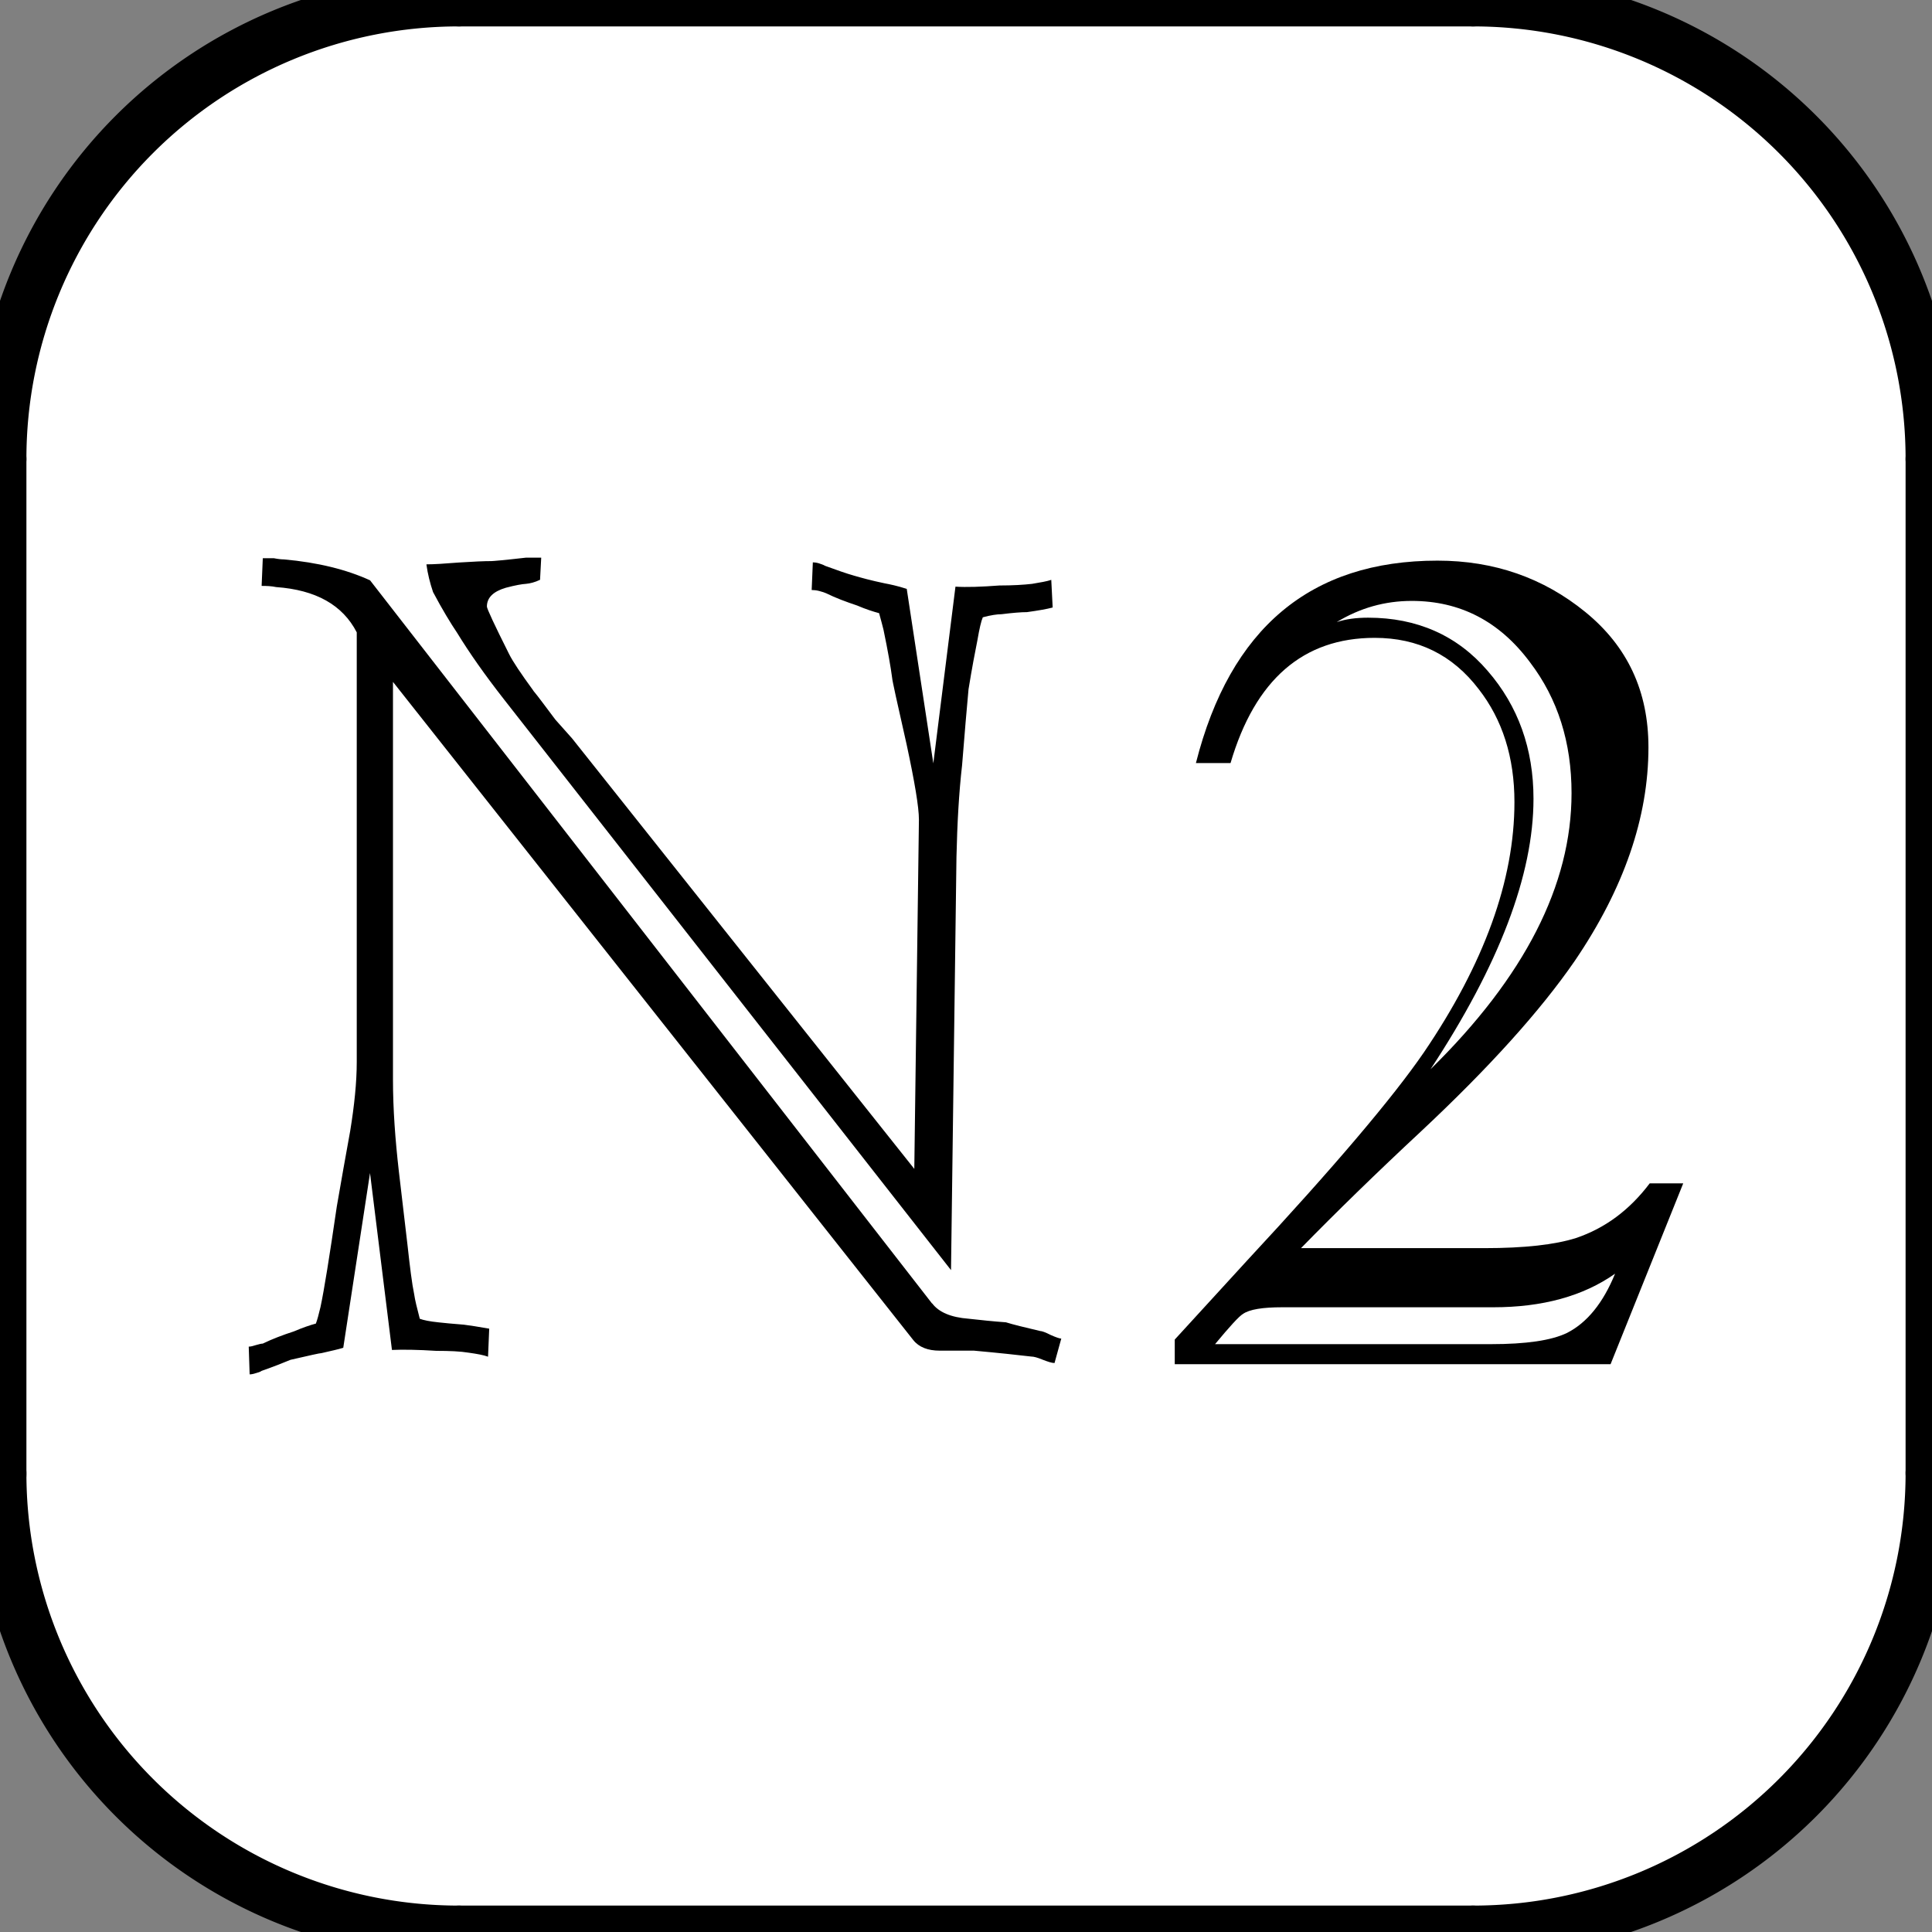 <?xml version="1.0" encoding="UTF-8" standalone="no"?>
<!-- Created with Inkscape (http://www.inkscape.org/) -->

<svg
   xmlns:dc="http://purl.org/dc/elements/1.1/"
   xmlns:cc="http://creativecommons.org/ns#"
   xmlns:rdf="http://www.w3.org/1999/02/22-rdf-syntax-ns#"
   xmlns:svg="http://www.w3.org/2000/svg"
   xmlns="http://www.w3.org/2000/svg"
   xmlns:sodipodi="http://sodipodi.sourceforge.net/DTD/sodipodi-0.dtd"
   xmlns:inkscape="http://www.inkscape.org/namespaces/inkscape"
   width="256"
   height="256"
   viewBox="0 0 67.733 67.733"
   version="1.1"
   id="svg1182"
   inkscape:version="0.92.3 (2405546, 2018-03-11)"
   sodipodi:docname="favicon.svg">
  <rect x="0" y="0" width="67.733" height="67.733" fill="#808080" stroke="none"/>
  <defs
     id="defs1176" />
  <sodipodi:namedview
     id="base"
     pagecolor="#ffffff"
     bordercolor="#666666"
     borderopacity="1.0"
     inkscape:pageopacity="0.0"
     inkscape:pageshadow="2"
     inkscape:zoom="1.4"
     inkscape:cx="112.05548"
     inkscape:cy="177.77616"
     inkscape:document-units="mm"
     inkscape:current-layer="layer1"
     showgrid="false"
     units="px"
     inkscape:snap-bbox="true"
     inkscape:bbox-paths="true"
     inkscape:snap-bbox-edge-midpoints="true"
     inkscape:bbox-nodes="true"
     inkscape:snap-bbox-midpoints="true"
     inkscape:object-paths="true"
     inkscape:snap-intersection-paths="true"
     inkscape:snap-smooth-nodes="true"
     inkscape:snap-midpoints="true"
     inkscape:snap-object-midpoints="true"
     inkscape:snap-center="true"
     inkscape:snap-text-baseline="true"
     inkscape:snap-page="true"
     inkscape:window-width="1366"
     inkscape:window-height="715"
     inkscape:window-x="0"
     inkscape:window-y="29"
     inkscape:window-maximized="1" />
  <g
     inkscape:label="Layer 1"
     inkscape:groupmode="layer"
     id="layer1"
     transform="translate(0,-229.267)">
    <path
       style="opacity:1;fill:#ffffff;fill-opacity:1;fill-rule:nonzero;stroke:#ffffff;stroke-width:5;stroke-linecap:round;stroke-miterlimit:4;stroke-dasharray:none;paint-order:stroke fill markers"
       d="M 50.958,251.343 C 39.773,249.46 26.922,242.416 19.142,233.904 13.88,228.146 9.409,220.557 6.705,212.795 L 4.341,206.01 4.139,130.652 C 3.918,48.298 3.848,49.932 8.055,39.422 12.802,27.564 23.318,16.158 34.814,10.397 38.482,8.559 44.055,6.339 47.198,5.466 l 5.714,-1.589 74.643,-0.005 c 59.976,-0.004 75.485,0.184 78.929,0.956 10.605,2.379 21.32,8.215 28.778,15.673 5.315,5.315 8.151,9.434 11.576,16.813 5.212,11.229 5.003,7.435 5.003,91.043 0,72.868 -0.04,75.078 -1.445,80.573 -4.5,17.597 -17.002,32.038 -33.693,38.921 -10.497,4.329 -8.524,4.237 -88.939,4.145 -40.383,-0.046 -74.945,-0.34 -76.806,-0.654 z"
       id="path1949"
       inkscape:connector-curvature="0"
       transform="matrix(0.265,0,0,0.265,0,229.267)" />
    <g
       id="g1741"
       transform="translate(72.042,57.599)"
       inkscape:export-filename="/home/ofen/favicon.png"
       inkscape:export-xdpi="95"
       inkscape:export-ydpi="95">
      <path
         inkscape:connector-curvature="0"
         id="path38"
         style="fill:#000000;fill-opacity:1;fill-rule:nonzero;stroke:none;stroke-width:0.361"
         d="m -53.344,195.884 c 0.188,0.224 0.438,0.572 0.774,1.015 l 0.585,0.657 11.997,15.091 0.162,-12.241 c 0,-0.442 -0.148,-1.317 -0.43,-2.633 -0.339,-1.49 -0.508,-2.268 -0.508,-2.332 -0.049,-0.375 -0.148,-0.948 -0.303,-1.691 -0.032,-0.13 -0.082,-0.323 -0.155,-0.585 -0.212,-0.057 -0.466,-0.138 -0.769,-0.268 -0.395,-0.132 -0.759,-0.268 -1.087,-0.43 -0.049,-0.024 -0.131,-0.049 -0.247,-0.081 -0.092,-0.024 -0.184,-0.033 -0.261,-0.033 l 0.041,-0.97 c 0.057,0 0.124,0.008 0.209,0.033 0.098,0.032 0.169,0.057 0.218,0.088 0.409,0.149 0.748,0.27 1.009,0.343 0.247,0.073 0.614,0.174 1.08,0.271 0.177,0.033 0.438,0.086 0.776,0.195 l 0.932,6.116 0.776,-6.194 c 0.381,0.024 0.899,0.008 1.541,-0.041 0.47,0 0.851,-0.024 1.143,-0.057 0.296,-0.049 0.526,-0.089 0.675,-0.14 l 0.049,0.969 c -0.212,0.057 -0.508,0.107 -0.9,0.162 -0.201,0 -0.497,0.024 -0.892,0.073 -0.155,0 -0.378,0.033 -0.657,0.108 -0.057,0.13 -0.12,0.399 -0.188,0.797 -0.081,0.4 -0.19,0.971 -0.313,1.726 -0.057,0.615 -0.134,1.51 -0.226,2.663 -0.11,0.96 -0.17,2.03 -0.197,3.217 l -0.191,14.484 -15.646,-19.976 c -0.692,-0.882 -1.246,-1.673 -1.666,-2.361 -0.226,-0.335 -0.522,-0.82 -0.847,-1.434 -0.106,-0.313 -0.188,-0.637 -0.233,-0.972 0.257,0 0.635,-0.024 1.15,-0.065 0.494,-0.032 0.871,-0.049 1.129,-0.049 0.049,0 0.444,-0.032 1.207,-0.12 h 0.539 l -0.041,0.776 c -0.18,0.086 -0.346,0.128 -0.487,0.141 -0.141,0.008 -0.378,0.049 -0.713,0.138 -0.442,0.13 -0.663,0.348 -0.663,0.659 0,0.073 0.261,0.635 0.776,1.661 0.127,0.258 0.417,0.69 0.85,1.283 z m 13.98,21.475 c 0.231,0.312 0.661,0.494 1.275,0.541 0.44,0.049 0.875,0.095 1.313,0.126 0.257,0.081 0.663,0.178 1.203,0.306 0.057,0 0.176,0.041 0.364,0.137 0.197,0.089 0.325,0.128 0.374,0.128 l -0.237,0.857 c -0.094,0 -0.242,-0.049 -0.426,-0.121 -0.177,-0.073 -0.304,-0.106 -0.386,-0.106 -0.49,-0.057 -1.16,-0.13 -2.014,-0.207 -0.378,0 -0.79,0 -1.2,0 -0.409,0 -0.727,-0.119 -0.929,-0.375 l -18.238,-23.071 v 13.932 c 0,1.057 0.081,2.126 0.205,3.217 l 0.304,2.59 c 0.085,0.772 0.155,1.35 0.236,1.738 0.024,0.179 0.096,0.473 0.195,0.851 0.127,0.049 0.352,0.095 0.659,0.126 0.201,0.024 0.494,0.049 0.886,0.081 0.205,0.024 0.501,0.073 0.889,0.14 l -0.041,0.983 c -0.151,-0.057 -0.377,-0.098 -0.673,-0.14 -0.296,-0.049 -0.675,-0.065 -1.143,-0.065 -0.642,-0.041 -1.162,-0.049 -1.553,-0.032 l -0.769,-6.202 -0.938,6.126 c -0.177,0.057 -0.43,0.109 -0.762,0.187 -0.065,0 -0.421,0.083 -1.087,0.235 -0.261,0.109 -0.593,0.24 -1.014,0.388 -0.041,0.032 -0.115,0.057 -0.205,0.081 -0.099,0.033 -0.166,0.041 -0.214,0.041 l -0.032,-0.972 c 0.073,0 0.159,-0.024 0.261,-0.057 0.11,-0.033 0.188,-0.049 0.23,-0.049 0.339,-0.164 0.699,-0.3 1.094,-0.429 0.3,-0.128 0.564,-0.219 0.769,-0.273 0.049,-0.128 0.101,-0.323 0.162,-0.581 0.127,-0.591 0.313,-1.757 0.572,-3.527 0.148,-0.874 0.31,-1.757 0.469,-2.645 0.145,-0.893 0.23,-1.702 0.23,-2.423 v -15.057 c -0.494,-0.96 -1.433,-1.489 -2.83,-1.588 -0.149,-0.033 -0.317,-0.041 -0.505,-0.041 l 0.041,-0.97 c 0.106,0 0.24,0 0.391,0 0.16,0.032 0.275,0.041 0.35,0.041 1.193,0.107 2.195,0.356 3.02,0.734 l 19.706,25.358" />
      <path
         inkscape:connector-curvature="0"
         id="path332"
         style="fill:#000000;fill-opacity:1;fill-rule:nonzero;stroke:none;stroke-width:0.361"
         d="m -16.946,199.476 c 0,-1.78 -0.48,-3.305 -1.454,-4.586 -1.07,-1.44 -2.453,-2.155 -4.149,-2.155 -0.939,0 -1.818,0.247 -2.63,0.743 0.317,-0.107 0.682,-0.155 1.101,-0.155 1.715,0 3.124,0.621 4.189,1.862 1.075,1.238 1.609,2.74 1.609,4.486 0,2.665 -1.204,5.824 -3.61,9.483 3.3,-3.24 4.944,-6.461 4.944,-9.677 z m 1.524,16.847 c -1.122,0.789 -2.548,1.176 -4.269,1.176 h -7.407 c -0.673,0 -1.143,0.073 -1.372,0.237 -0.127,0.073 -0.459,0.434 -0.974,1.056 h 9.671 c 1.232,0 2.114,-0.128 2.665,-0.392 0.709,-0.36 1.27,-1.056 1.687,-2.076 z m 2.392,-3.17 -2.548,6.342 h -15.279 v -0.864 l 2.541,-2.776 c 3.034,-3.265 5.095,-5.693 6.189,-7.286 2.117,-3.112 3.179,-6.04 3.179,-8.781 0,-1.569 -0.419,-2.889 -1.252,-3.959 -0.917,-1.201 -2.128,-1.799 -3.648,-1.799 -2.503,0 -4.192,1.461 -5.053,4.389 h -1.214 c 1.2,-4.731 4.023,-7.096 8.469,-7.096 1.983,0 3.712,0.602 5.183,1.801 1.482,1.207 2.213,2.78 2.213,4.745 0,2.455 -0.861,4.953 -2.583,7.486 -1.204,1.747 -2.999,3.74 -5.406,5.992 -1.543,1.438 -2.94,2.799 -4.192,4.079 h 6.422 c 1.419,0 2.48,-0.121 3.218,-0.354 1.019,-0.344 1.877,-0.98 2.586,-1.918 h 1.176" />
    </g>
    <path
       style="opacity:1;fill:none;fill-opacity:1;fill-rule:nonzero;stroke:#000000;stroke-width:1.852;stroke-linecap:round;stroke-miterlimit:4;stroke-dasharray:none;paint-order:stroke fill markers"
       d="m 16.085,229.267 35.563,0 m 16.085,16.086 v 35.562 M 51.647,297 H 16.086 M 0,280.968 v -35.616"
       id="rect1745"
       inkscape:connector-curvature="0"
       sodipodi:nodetypes="cccccccc"
       inkscape:export-filename="/home/ofen/favicon.png"
       inkscape:export-xdpi="95"
       inkscape:export-ydpi="95" />
    <path
       style="opacity:1;fill:none;fill-opacity:1;fill-rule:nonzero;stroke:#000000;stroke-width:1.852;stroke-linecap:round;stroke-miterlimit:4;stroke-dasharray:none;paint-order:stroke fill markers"
       id="path1918"
       sodipodi:type="arc"
       sodipodi:cx="16.085861"
       sodipodi:cy="245.35251"
       sodipodi:rx="16.085861"
       sodipodi:ry="16.085861"
       sodipodi:start="3.1415927"
       sodipodi:end="4.712389"
       d="M 0,245.353 A 16.086,16.086 0 0 1 4.711,233.978 16.086,16.086 0 0 1 16.086,229.267"
       sodipodi:open="true" />
    <path
       style="opacity:1;fill:none;fill-opacity:1;fill-rule:nonzero;stroke:#000000;stroke-width:1.852;stroke-linecap:round;stroke-miterlimit:4;stroke-dasharray:none;paint-order:stroke fill markers"
       id="path1918-5"
       sodipodi:type="arc"
       sodipodi:cx="-51.647472"
       sodipodi:cy="245.35251"
       sodipodi:rx="16.085861"
       sodipodi:ry="16.085861"
       sodipodi:start="3.1415927"
       sodipodi:end="4.712389"
       d="m -67.733,245.353 a 16.086,16.086 0 0 1 16.086,-16.086"
       sodipodi:open="true"
       transform="scale(-1,1)" />
    <path
       style="opacity:1;fill:none;fill-opacity:1;fill-rule:nonzero;stroke:#000000;stroke-width:1.852;stroke-linecap:round;stroke-miterlimit:4;stroke-dasharray:none;paint-order:stroke fill markers"
       id="path1918-3"
       sodipodi:type="arc"
       sodipodi:cx="16.085861"
       sodipodi:cy="-280.91409"
       sodipodi:rx="16.085861"
       sodipodi:ry="16.085861"
       sodipodi:start="3.1415927"
       sodipodi:end="4.712389"
       d="m 0,-280.914 a 16.086,16.086 0 0 1 16.086,-16.086"
       sodipodi:open="true"
       transform="scale(1,-1)" />
    <path
       style="opacity:1;fill:none;fill-opacity:1;fill-rule:nonzero;stroke:#000000;stroke-width:1.852;stroke-linecap:round;stroke-miterlimit:4;stroke-dasharray:none;paint-order:stroke fill markers"
       id="path1918-56"
       sodipodi:type="arc"
       sodipodi:cx="-51.647472"
       sodipodi:cy="-280.91409"
       sodipodi:rx="16.085861"
       sodipodi:ry="16.085861"
       sodipodi:start="3.1415927"
       sodipodi:end="4.712389"
       d="m -67.733,-280.914 a 16.086,16.086 0 0 1 16.086,-16.086"
       sodipodi:open="true"
       transform="scale(-1)" />
  </g>
</svg>
